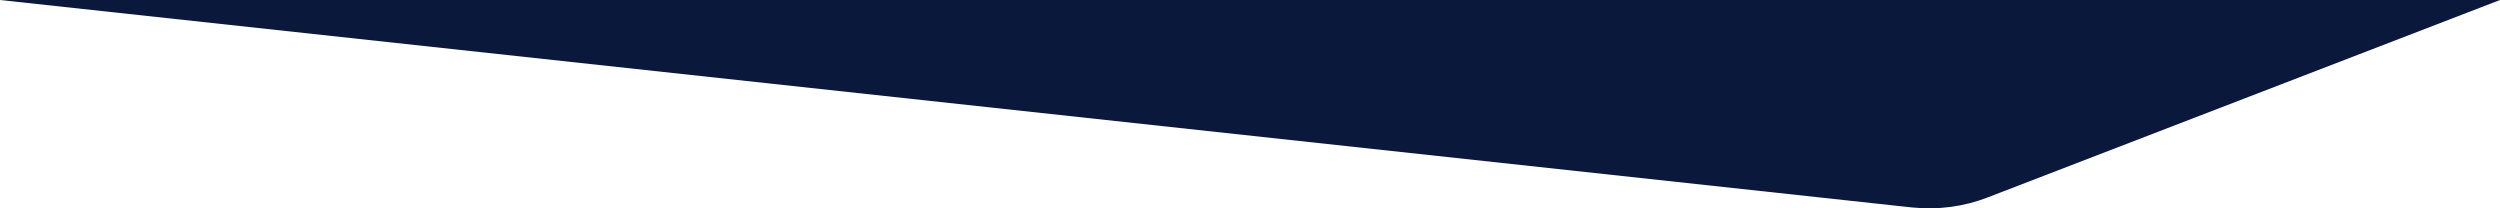 <svg width="1500" height="125" viewBox="0 0 1500 125" fill="none" xmlns="http://www.w3.org/2000/svg">
<path d="M1147.04 124.453L0 0L1500 0L1192.85 118.355C1178.51 123.996 1162.67 126.105 1147.04 124.453Z" fill="#09183B"/>
</svg>
